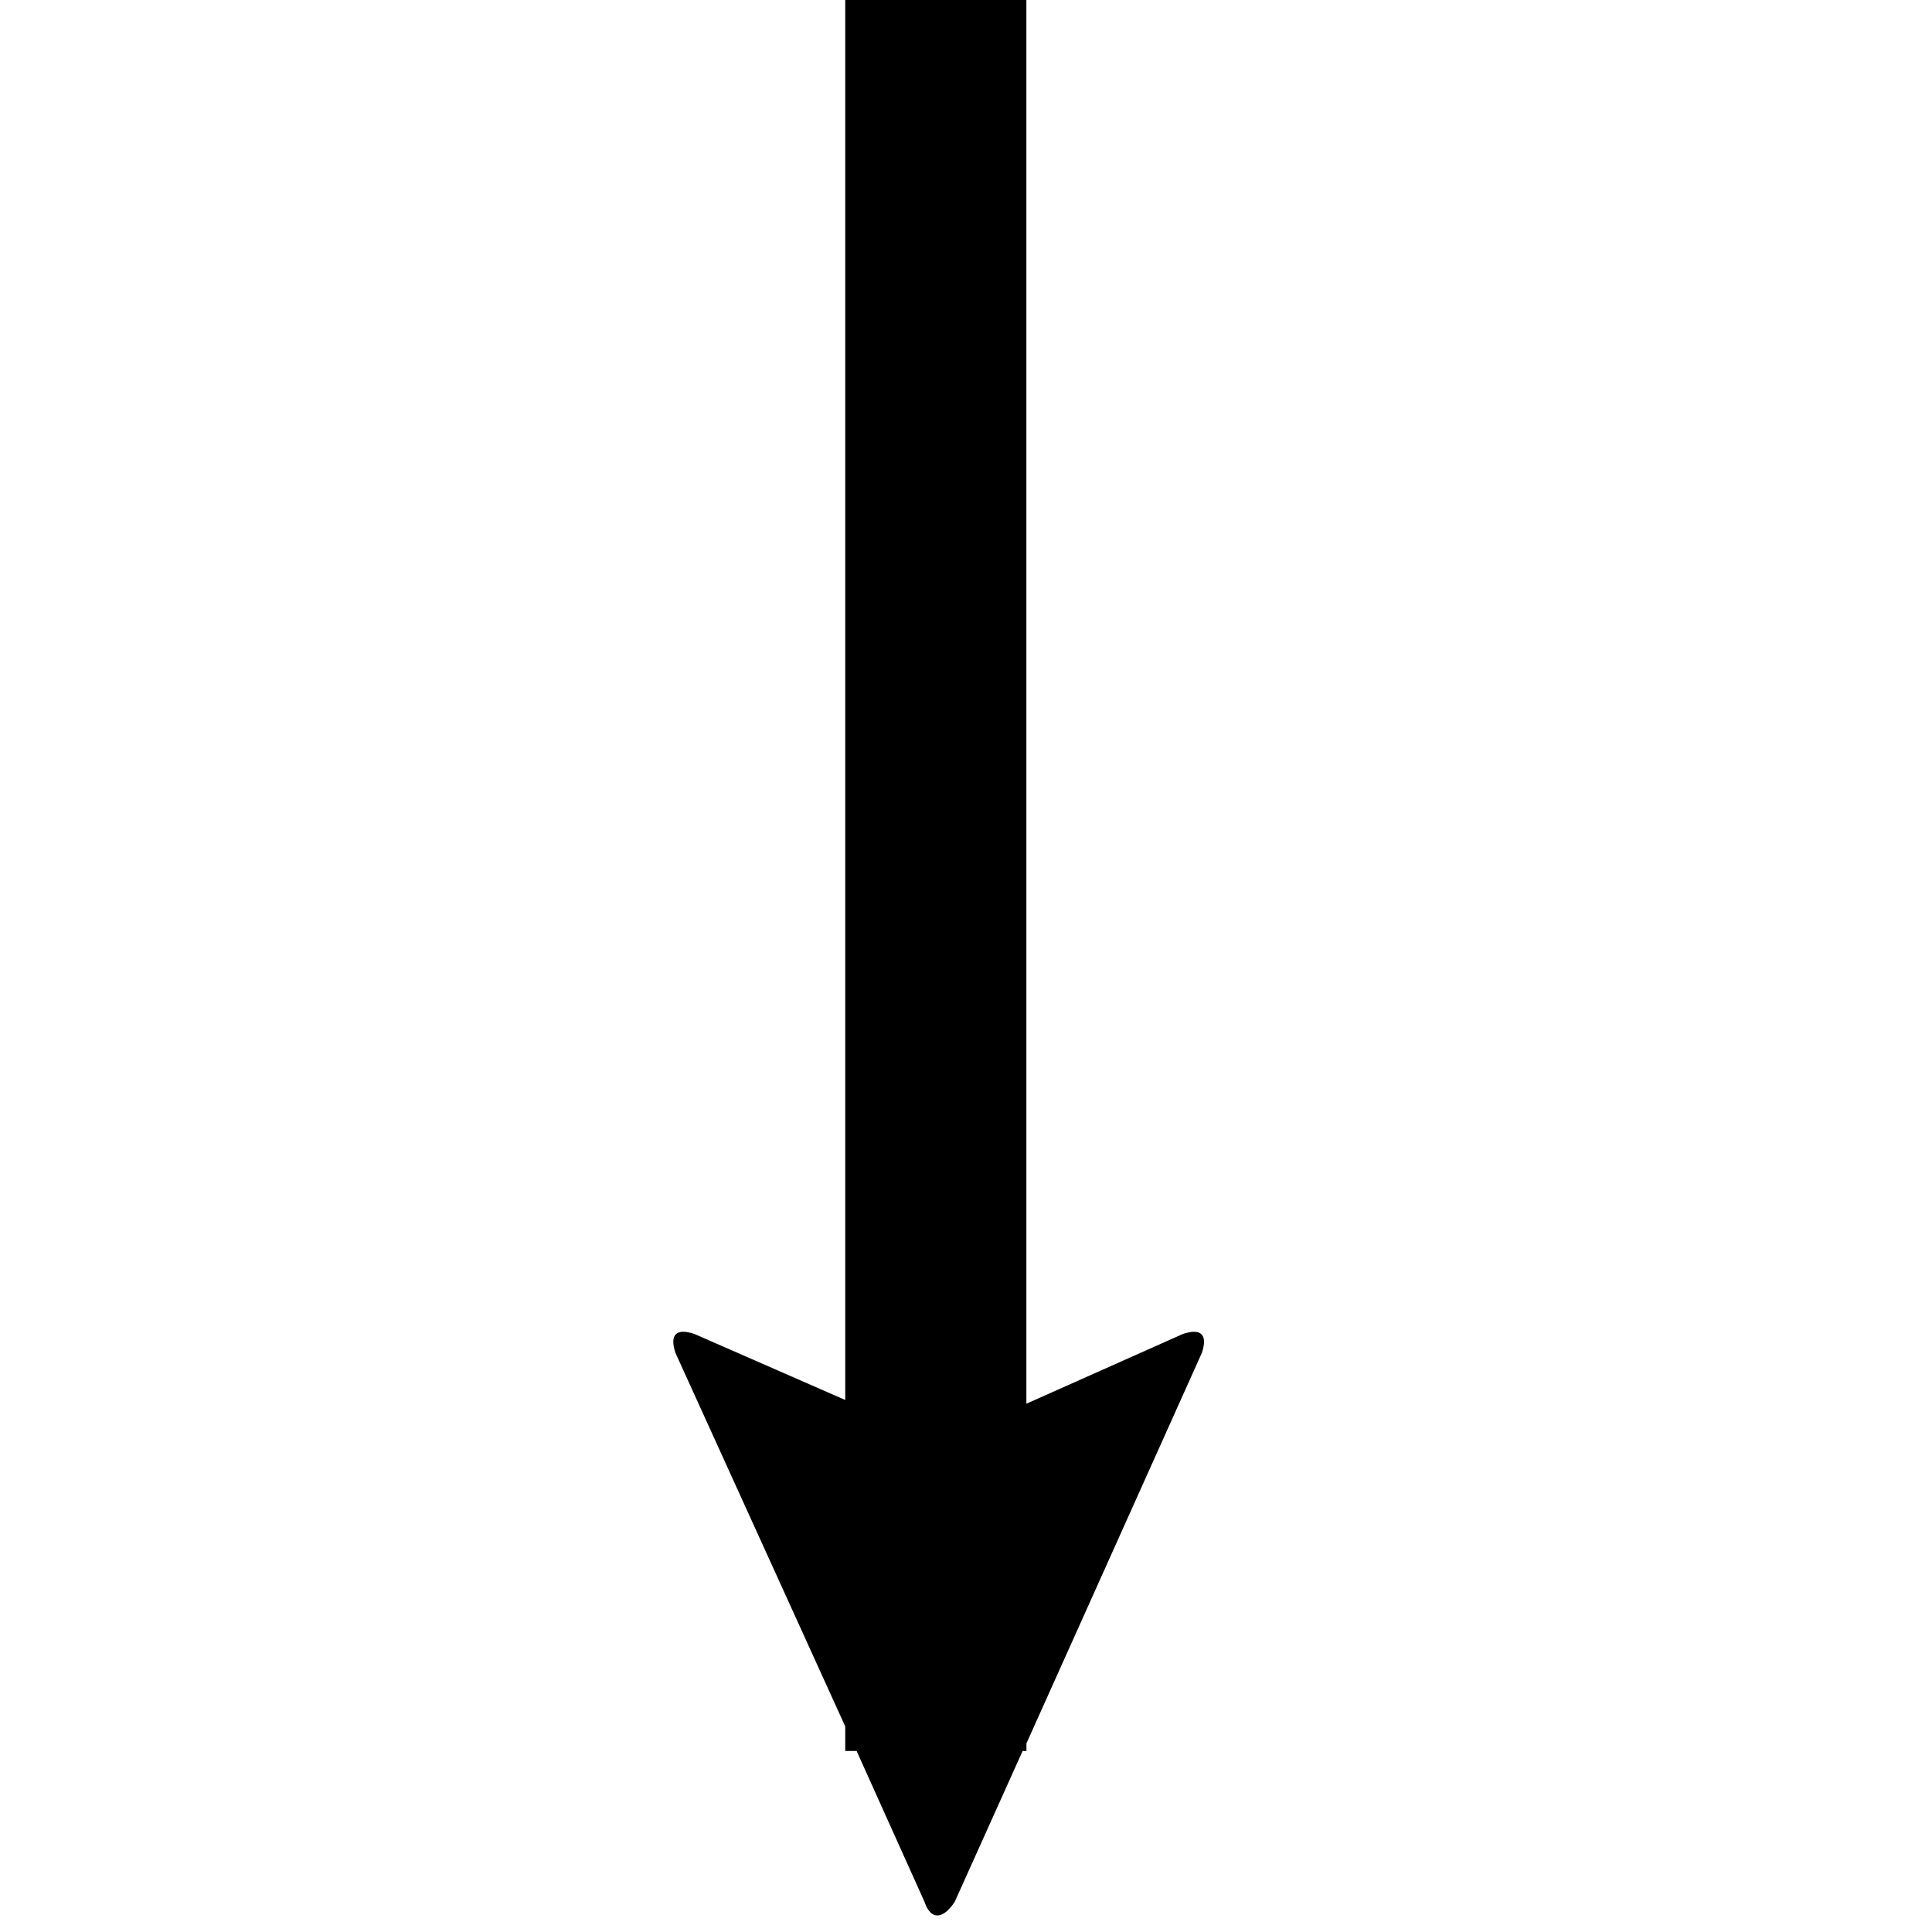 <svg xmlns="http://www.w3.org/2000/svg" version="1.1" data-icon="arrow-bottom-fill-angled" width="32" height="32" data-container-transform="translate(11 0)" viewBox="0 0 32 32">
  <path d="M3 0v23.188l-2.5-1.094c-.3-.1-.412.012-.313.313l2.813 6.188v.406h.188l1.125 2.5c.1.3.3.3.5 0l1.125-2.5h.063v-.125l2.906-6.469c.1-.3-.012-.413-.313-.313l-2.594 1.156v-23.25h-3z" transform="translate(11)" />
</svg>